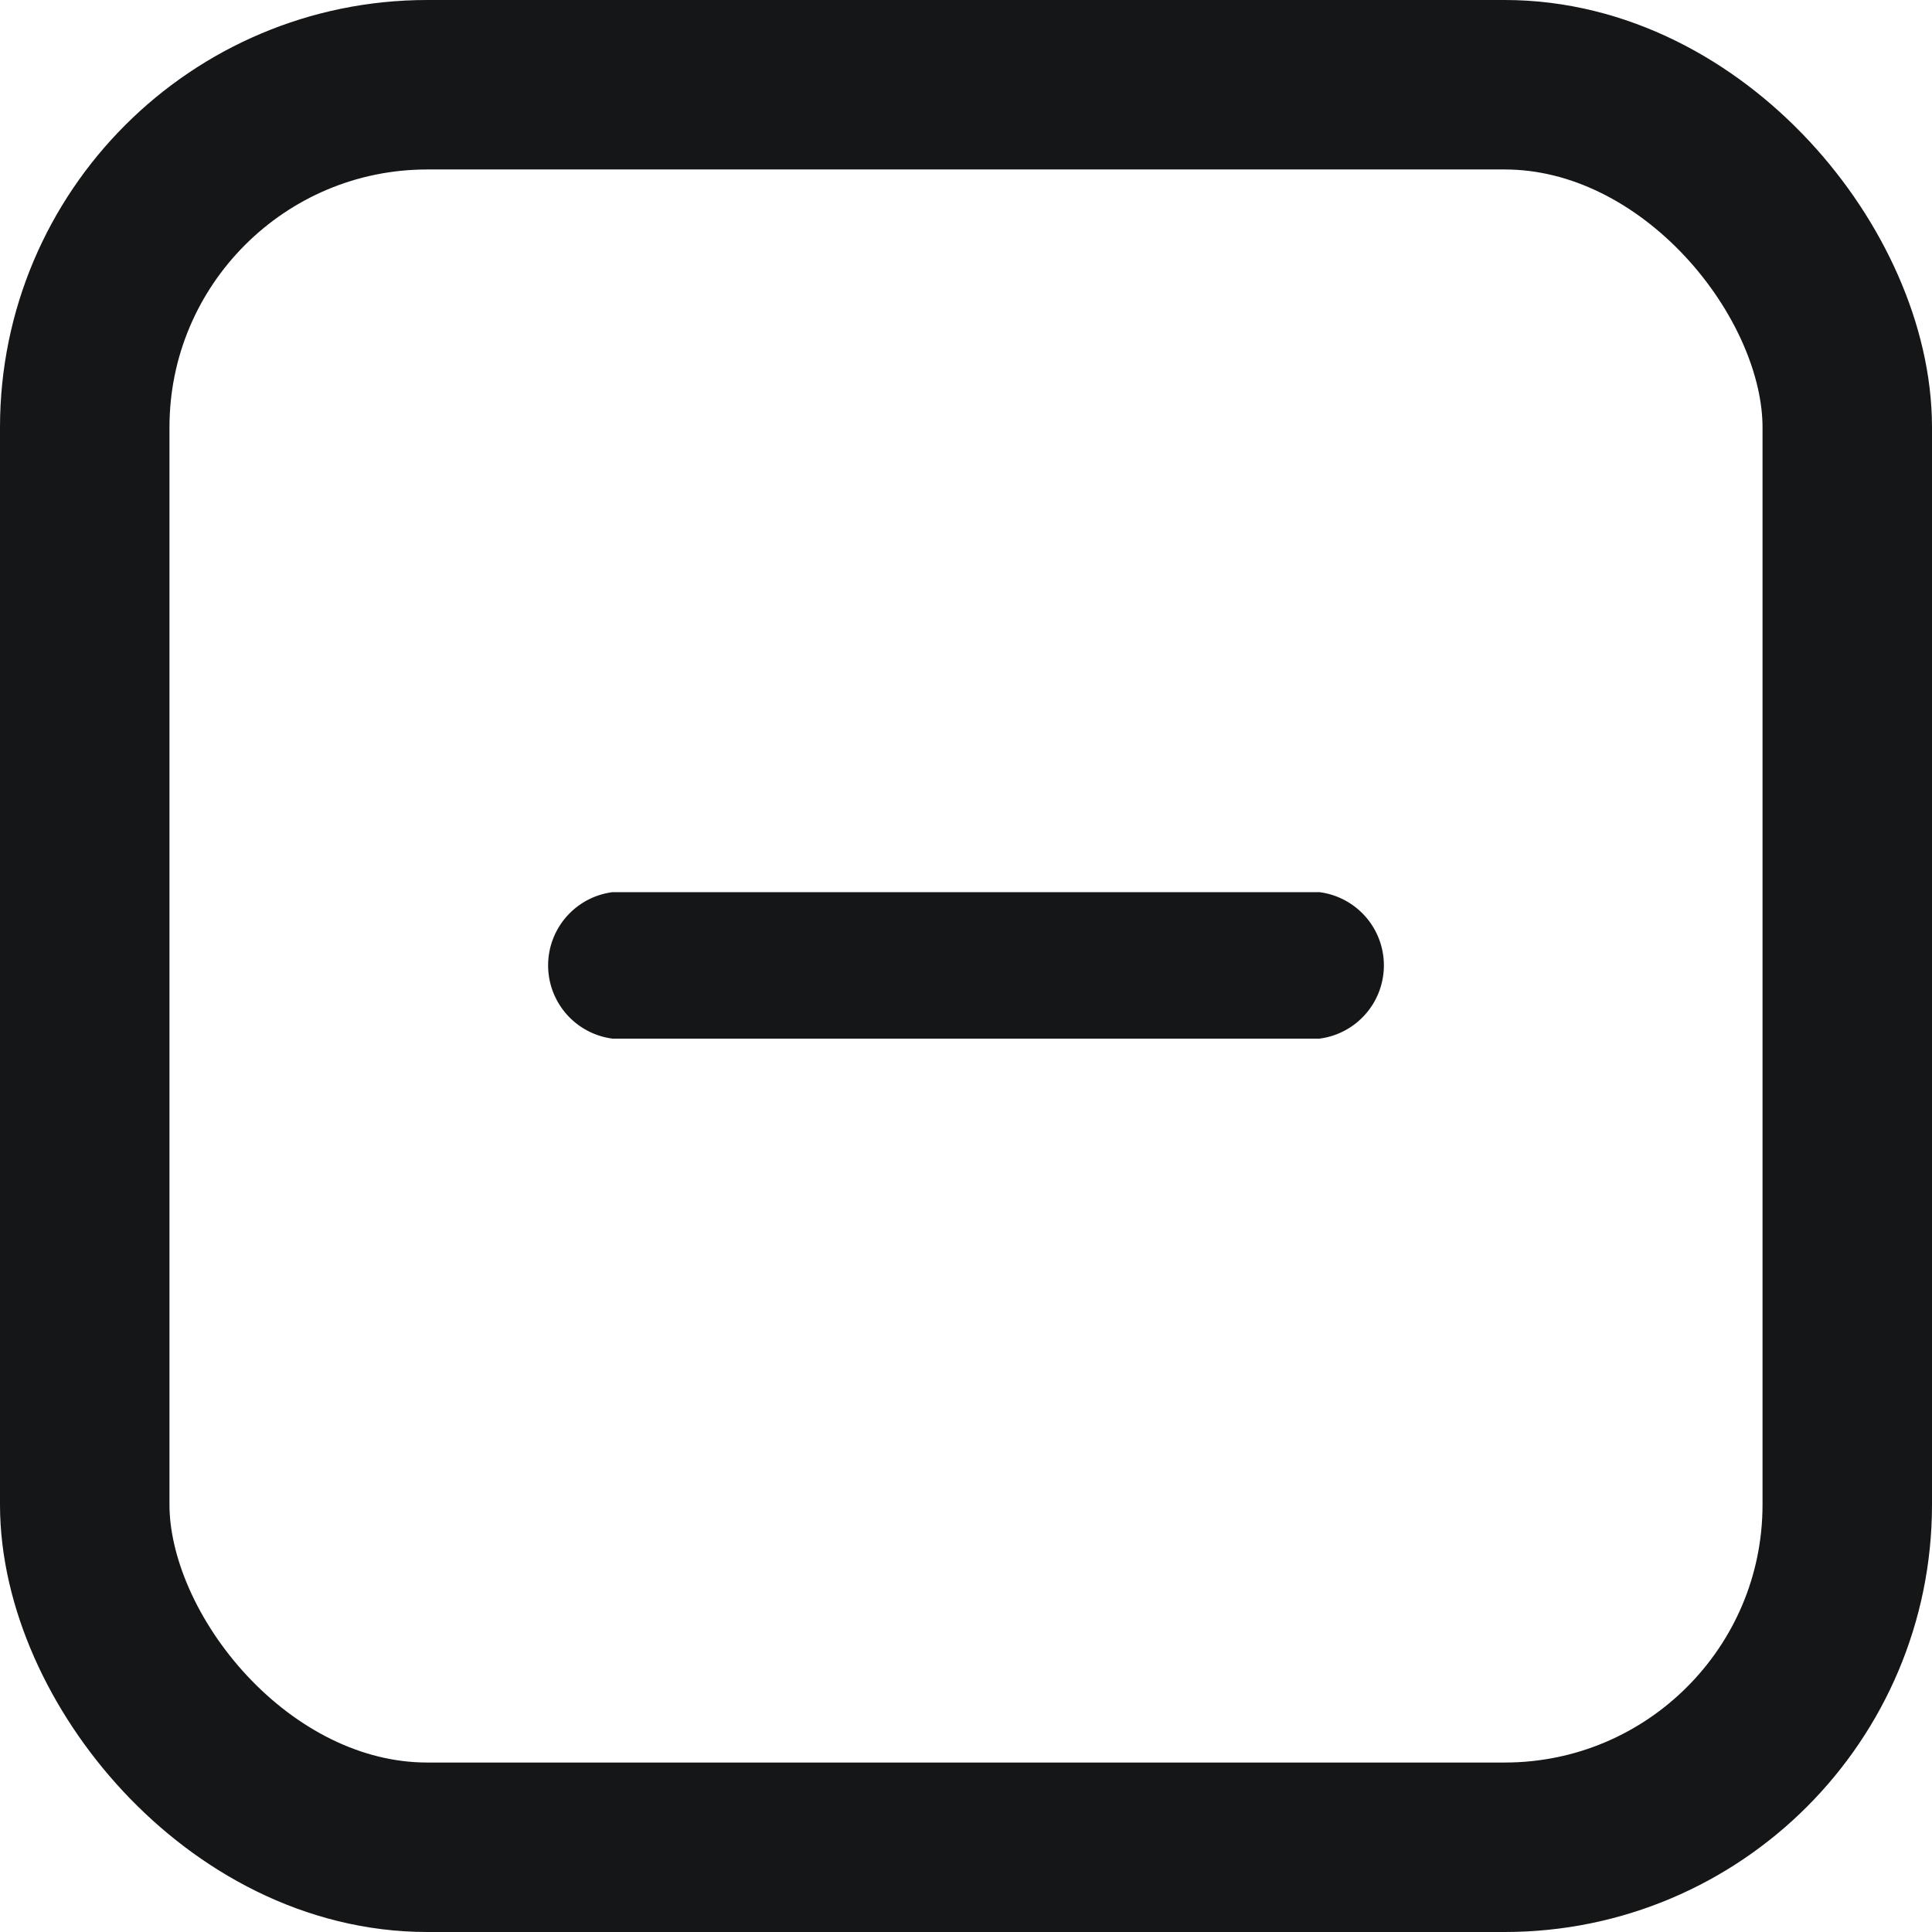 <svg id="Layer_1" data-name="Layer 1" xmlns="http://www.w3.org/2000/svg" viewBox="0 0 15.96 15.96"><defs><style>.cls-1{fill:none;stroke:#151617;stroke-miterlimit:10;stroke-width:1.4px;}.cls-2{fill:#151617;}</style></defs><title>icon_accordionclose</title><rect class="cls-1" x="0.7" y="0.7" width="14.56" height="14.56" rx="2.83" ry="2.83"/><path class="cls-2" d="M10.9,7.37H5.06a.61.61,0,0,0,0,1.21H10.9a.61.61,0,0,0,0-1.21Z"/></svg>